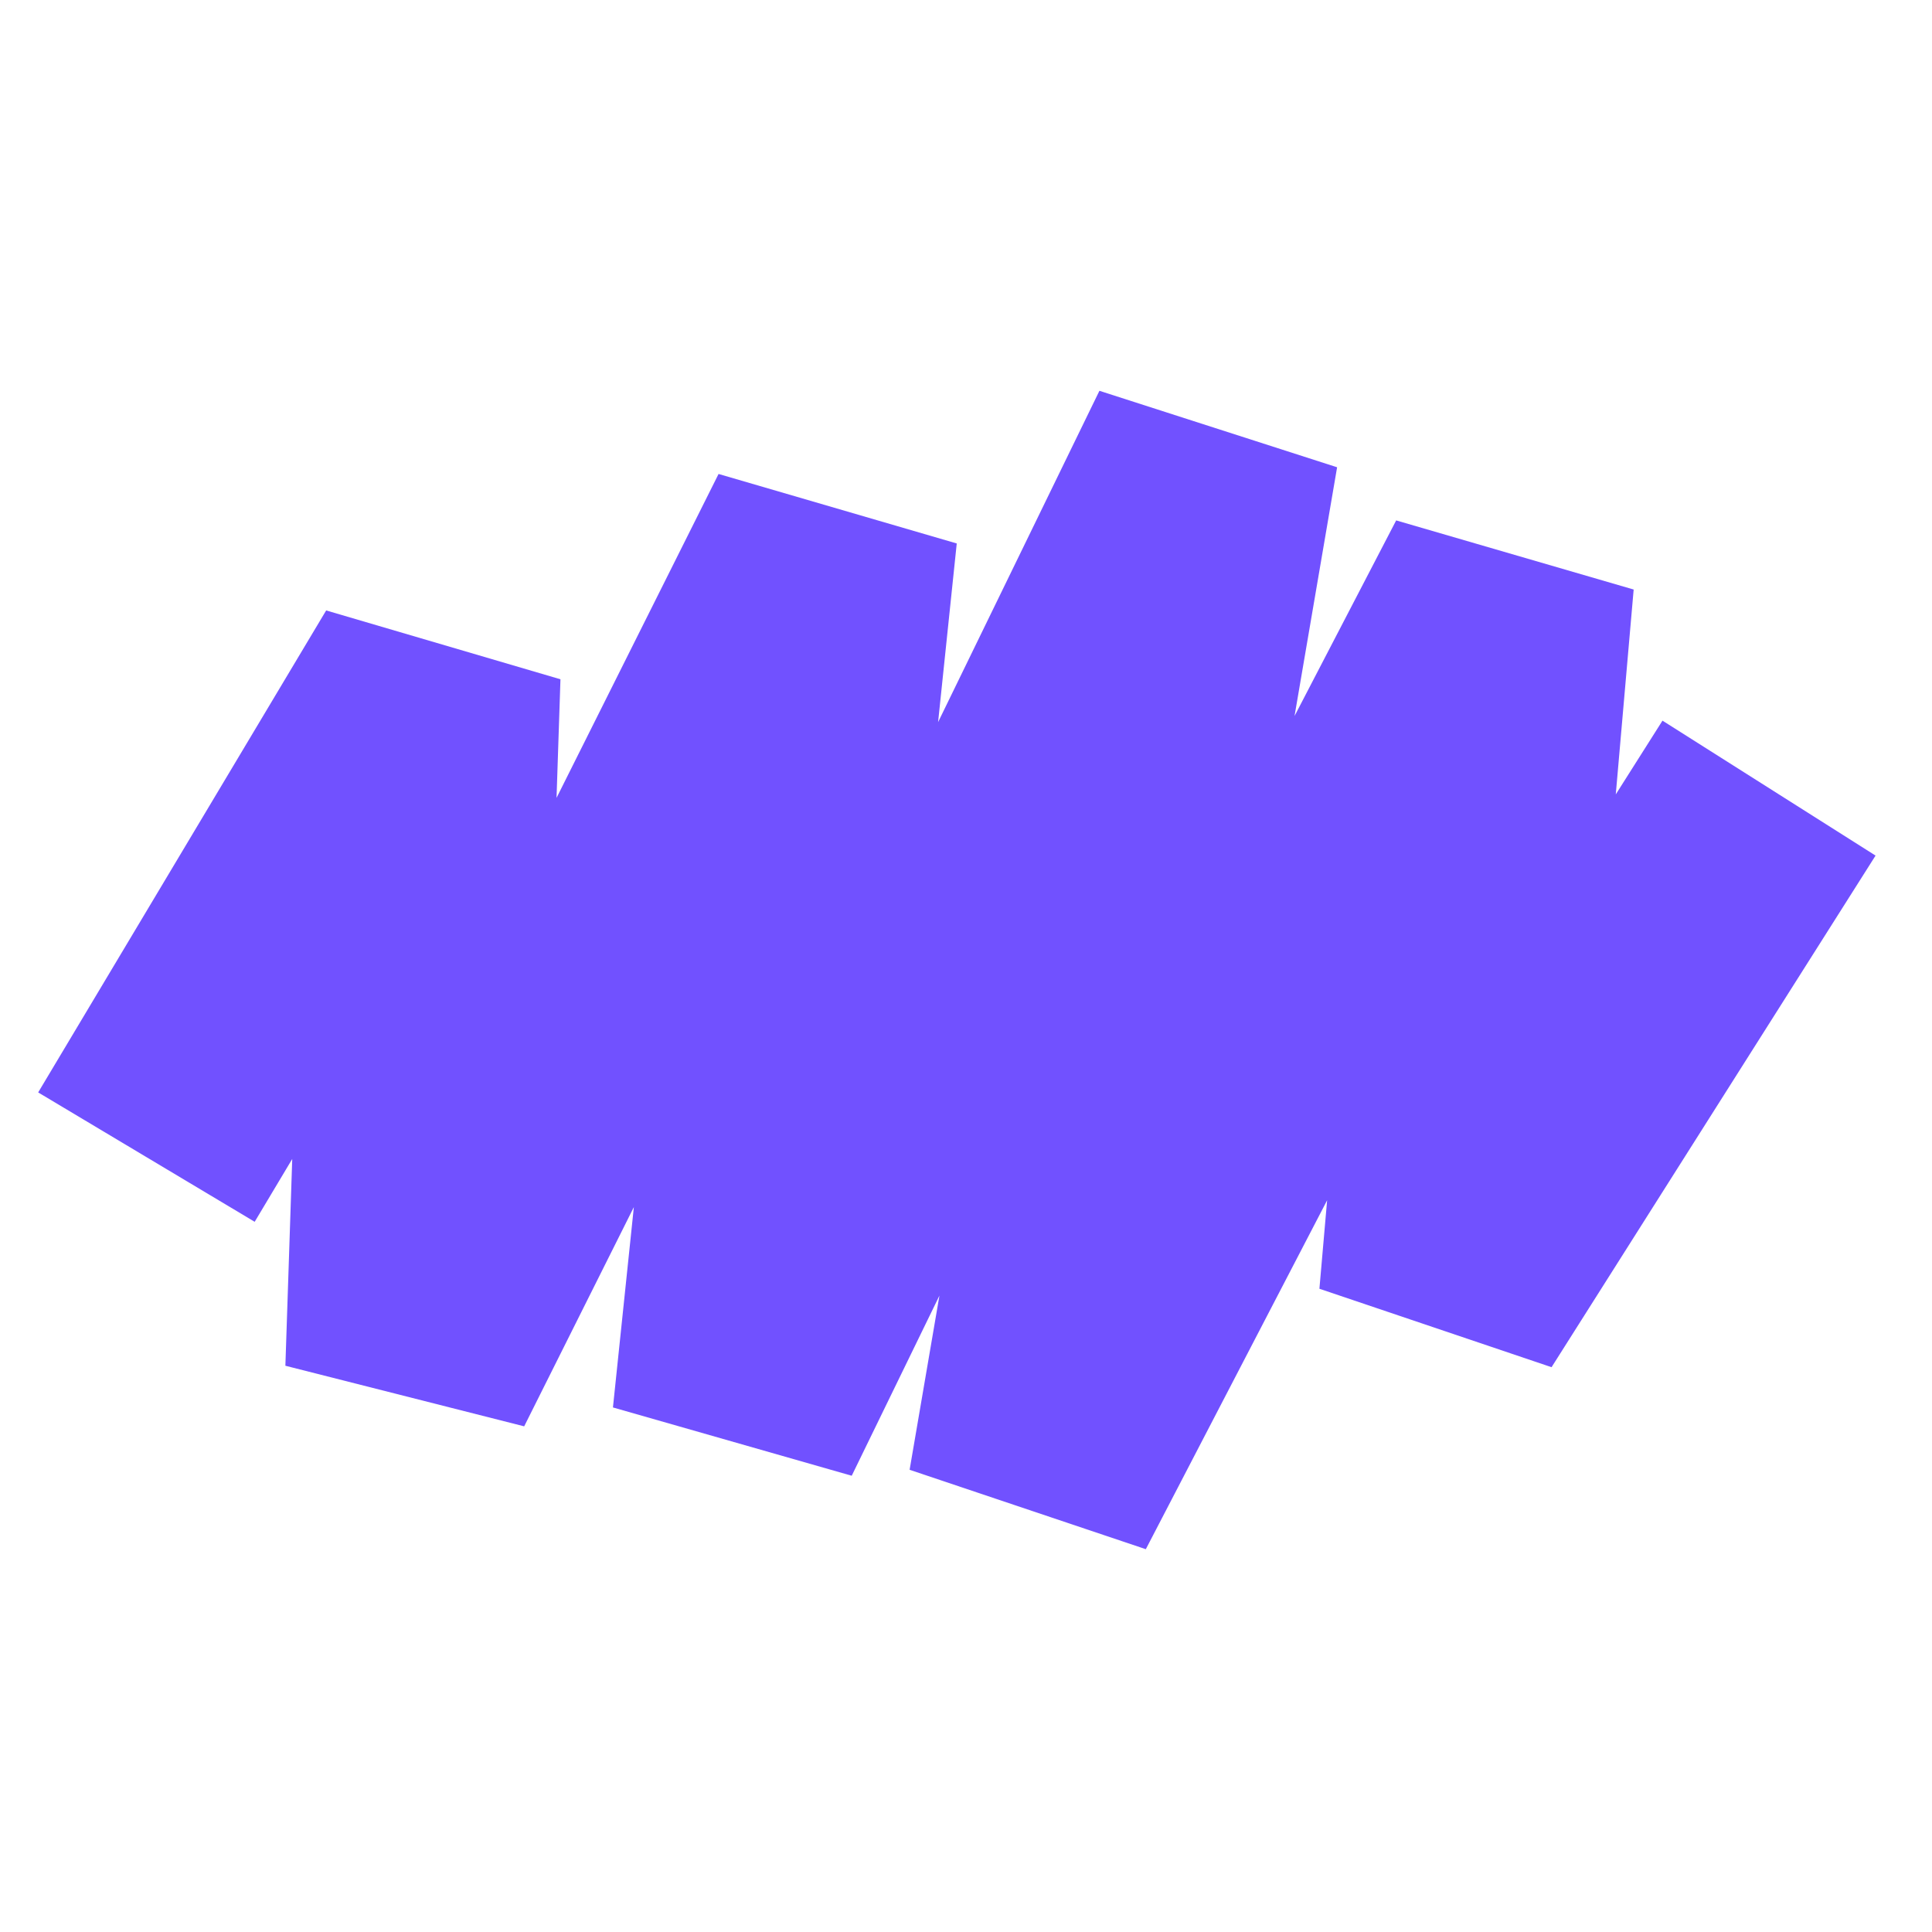 <?xml version="1.0" encoding="UTF-8"?>
<svg id="Layer_1" data-name="Layer 1" xmlns="http://www.w3.org/2000/svg" viewBox="0 0 1080 1080">
  <defs>
    <style>
      .cls-1 {
        fill: #7151ff;
      }
    </style>
  </defs>
  <polygon class="cls-1" points="159.53 763.46 163.36 647.87 142.37 682.99 21.34 610.67 182.33 341.24 313.3 379.72 311.11 446.02 401.68 264.95 534.83 303.8 524.4 403.68 614.58 218.46 747.45 261.21 723.66 400.25 780.47 290.91 913.23 329.55 903.23 444.07 929.34 402.85 1048.45 478.28 867.33 764.27 737.56 720.42 741.87 670.96 640.52 866.01 508.48 821.62 525.15 724.25 476.12 824.95 342.64 786.77 354.33 674.76 293.02 797.33 159.53 763.46"/>
</svg>